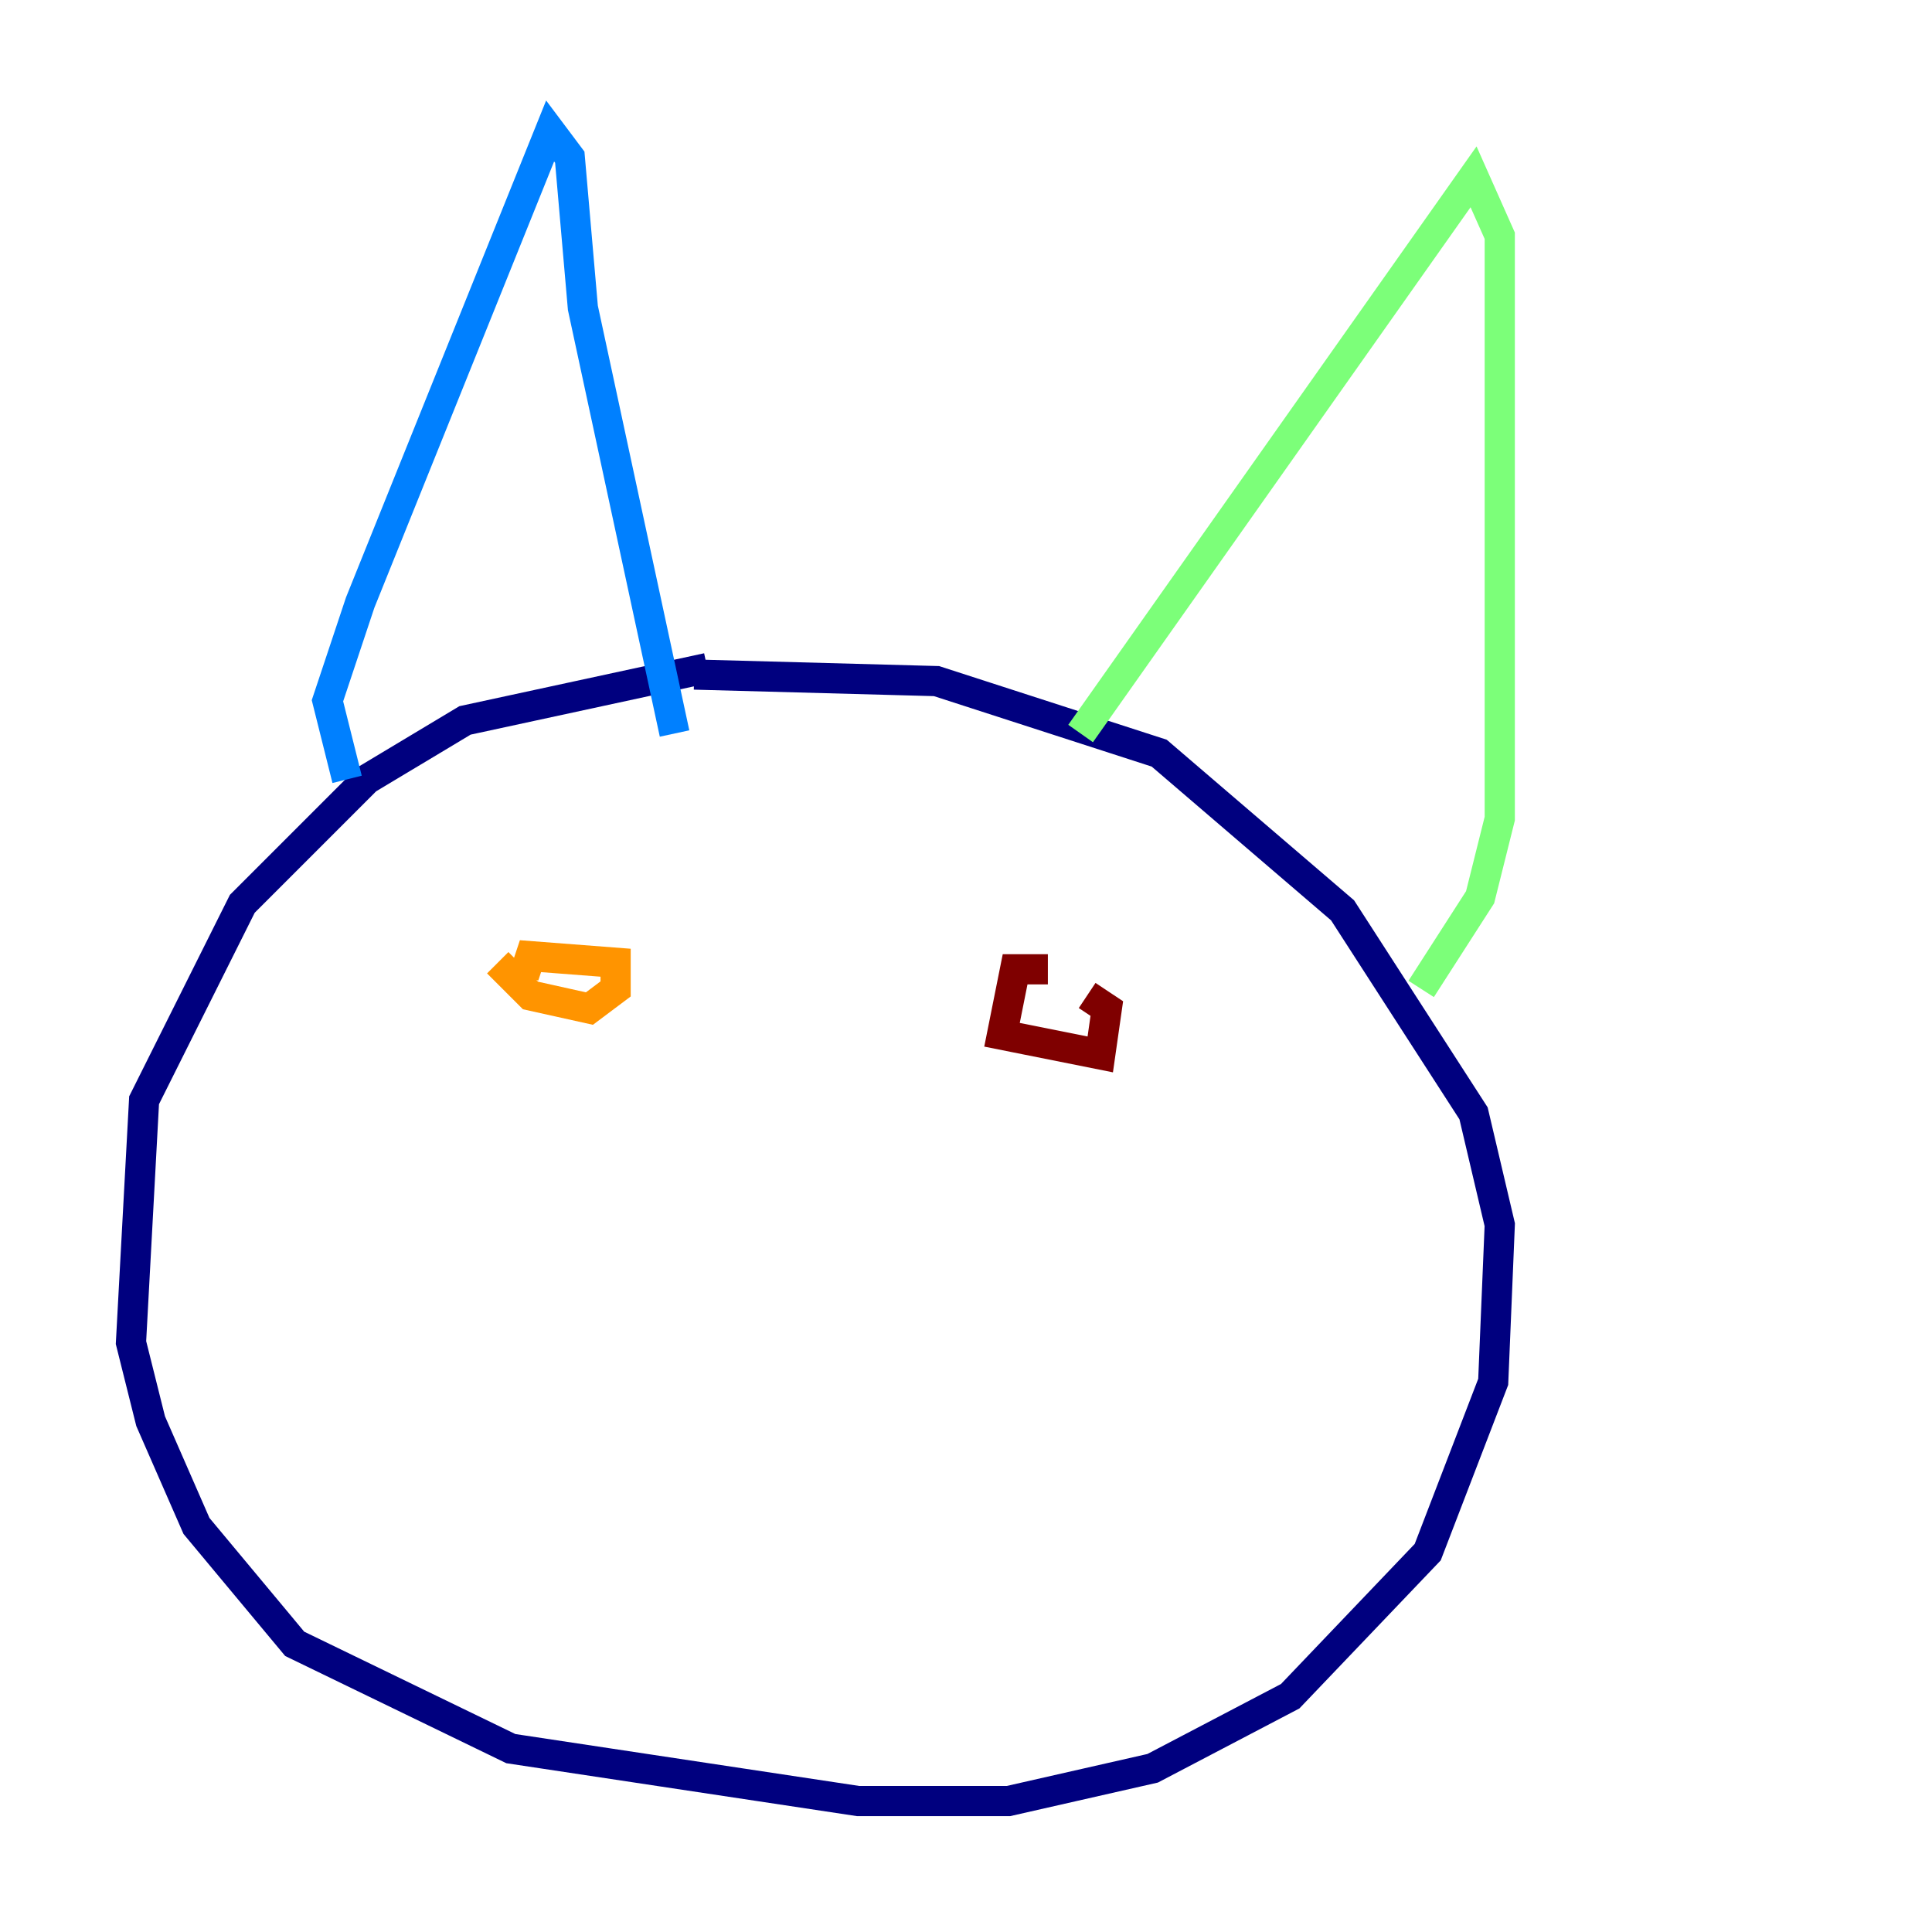 <?xml version="1.0" encoding="utf-8" ?>
<svg baseProfile="tiny" height="128" version="1.2" viewBox="0,0,128,128" width="128" xmlns="http://www.w3.org/2000/svg" xmlns:ev="http://www.w3.org/2001/xml-events" xmlns:xlink="http://www.w3.org/1999/xlink"><defs /><polyline fill="none" points="46.861,44.258 30.807,47.729 24.298,51.634 16.054,59.878 9.546,72.895 8.678,88.949 9.98,94.156 13.017,101.098 19.525,108.909 33.844,115.851 56.841,119.322 66.82,119.322 76.366,117.153 85.478,112.38 94.59,102.834 98.929,91.552 99.363,81.139 97.627,73.763 88.949,60.312 76.8,49.898 62.047,45.125 45.993,44.691" stroke="#00007f" stroke-width="2" /><polyline fill="none" points="22.997,51.634 21.695,46.427 23.864,39.919 36.447,8.678 37.749,10.414 38.617,20.393 44.691,48.597" stroke="#0080ff" stroke-width="2" /><polyline fill="none" points="71.593,48.597 97.627,11.715 99.363,15.62 99.363,54.237 98.061,59.444 94.156,65.519" stroke="#7cff79" stroke-width="2" /><polyline fill="none" points="32.976,63.783 35.146,65.953 39.051,66.82 40.786,65.519 40.786,63.783 35.146,63.349 34.712,64.651" stroke="#ff9400" stroke-width="2" /><polyline fill="none" points="69.424,64.217 67.254,64.217 66.386,68.556 72.895,69.858 73.329,66.82 72.027,65.953" stroke="#7f0000" stroke-width="2" /></svg>
